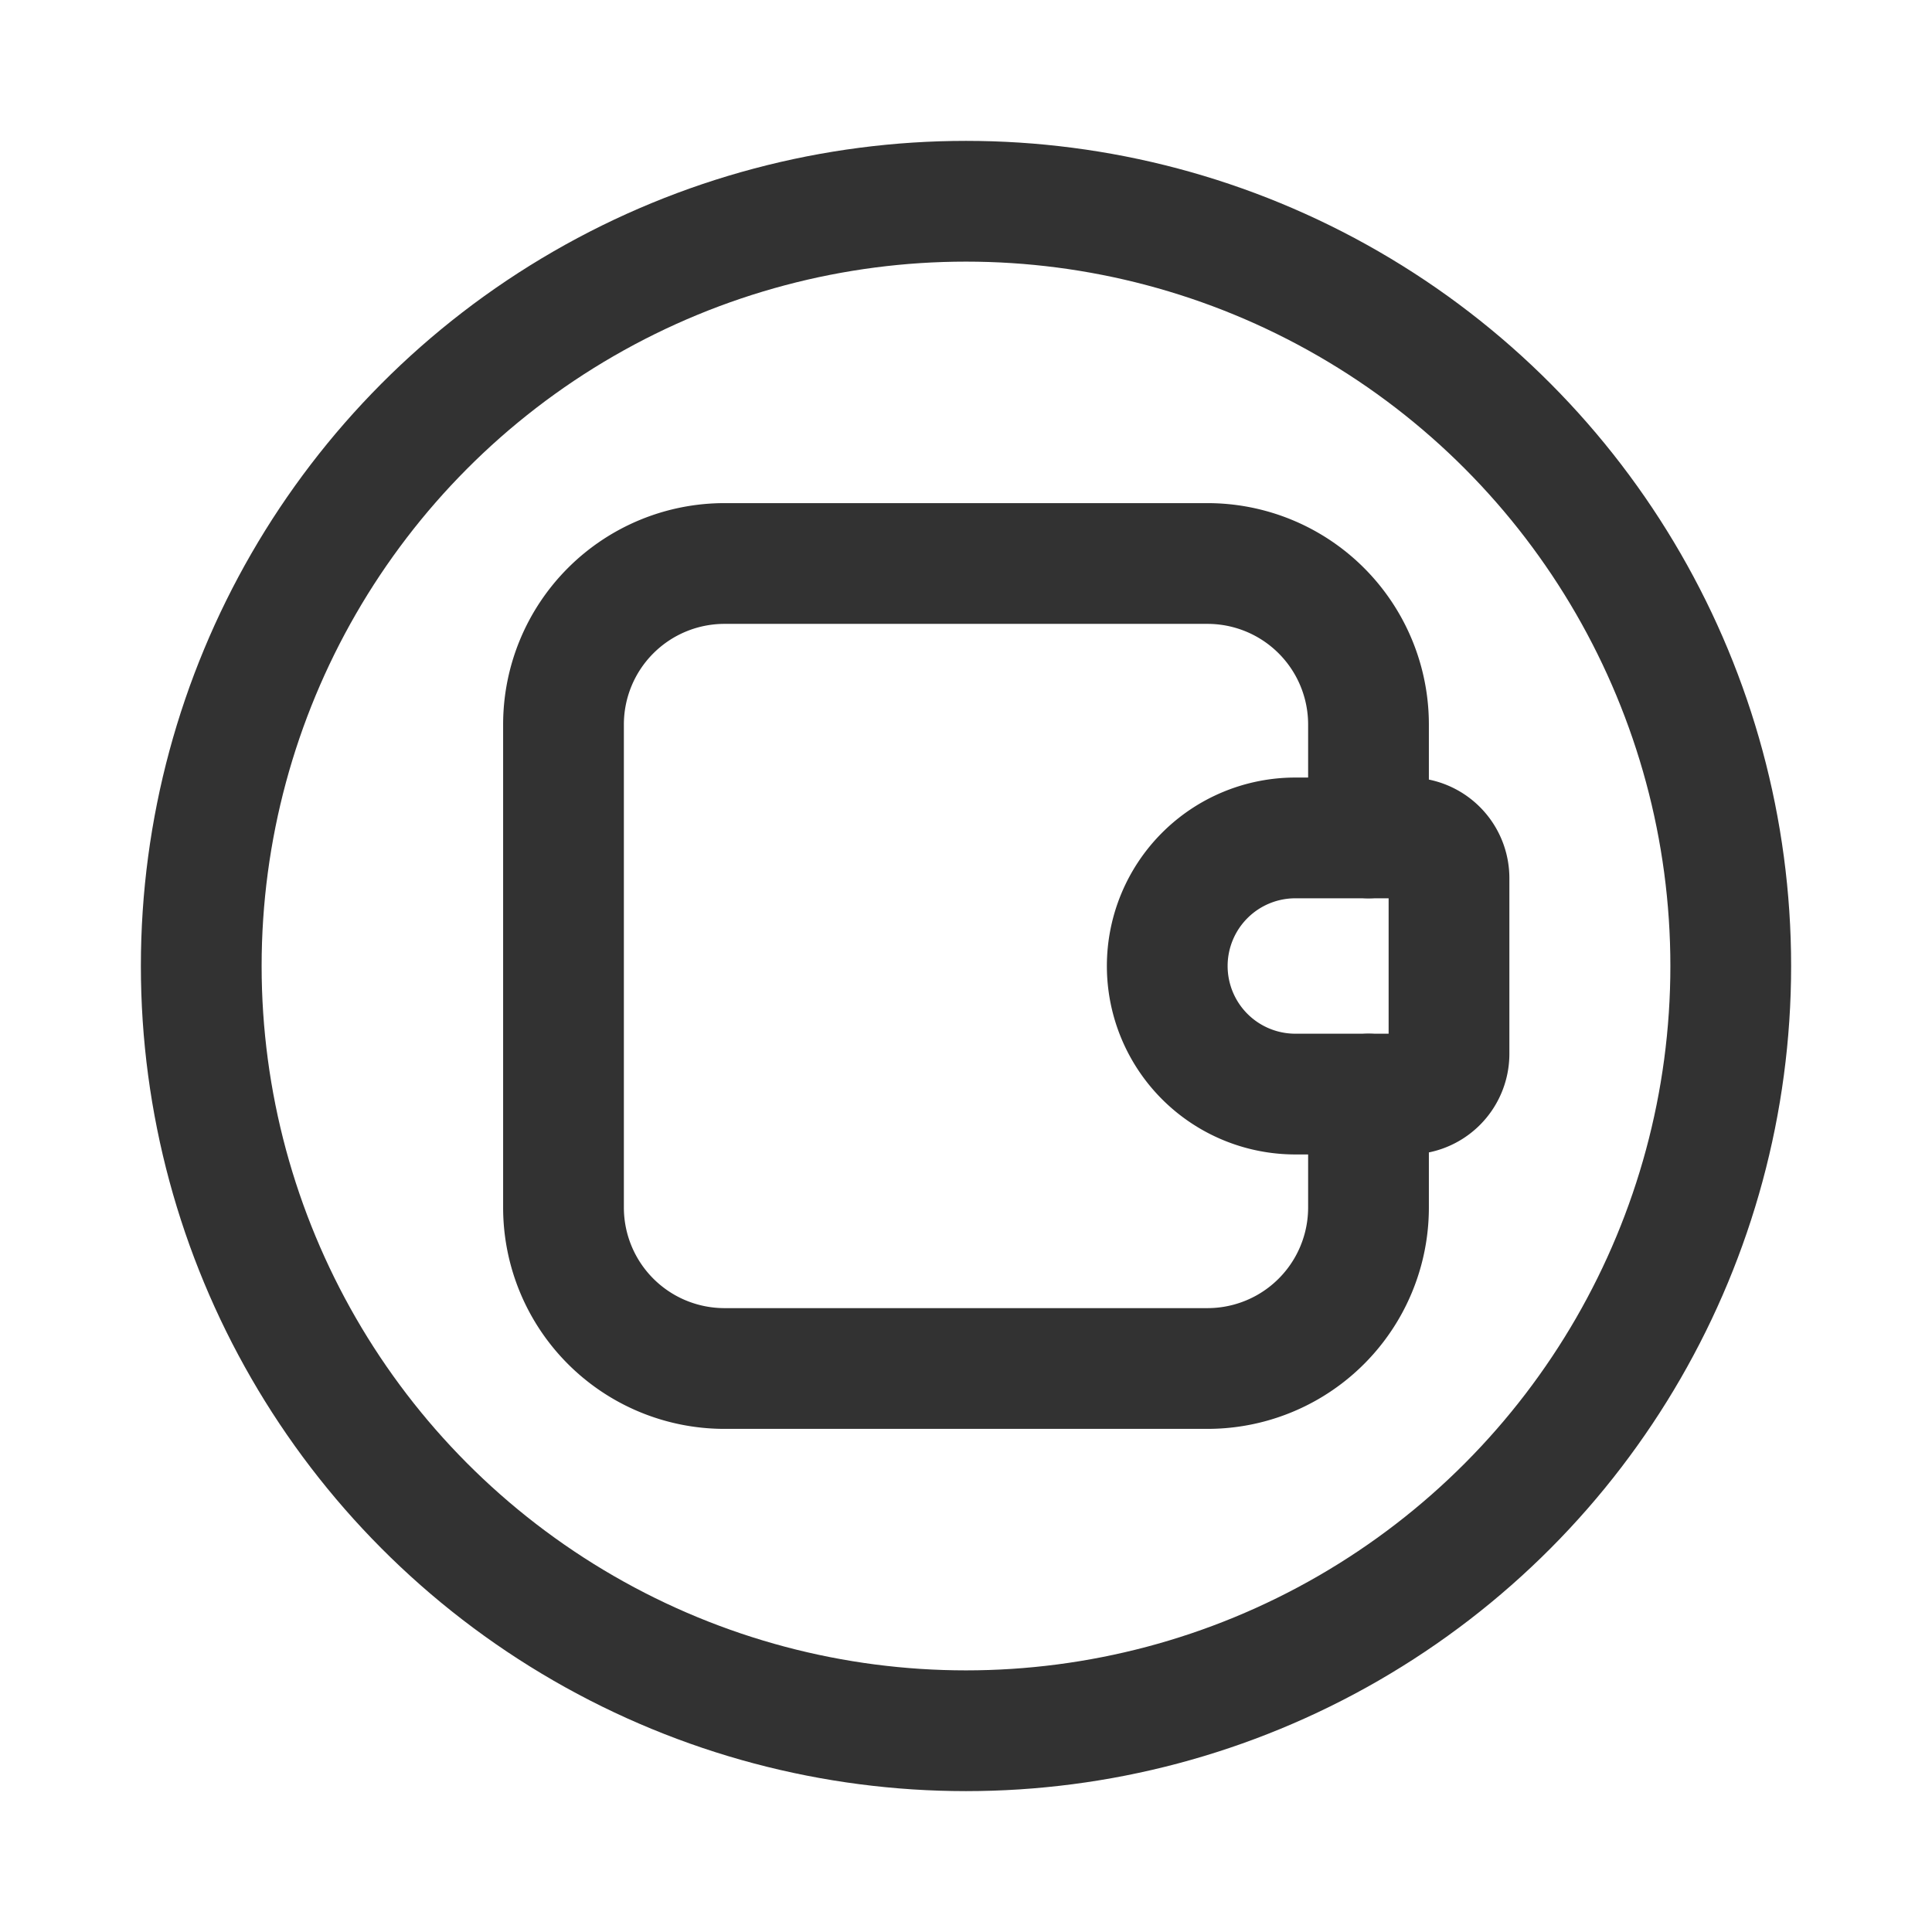 <svg id="Layer_3" data-name="Layer 3" xmlns="http://www.w3.org/2000/svg" viewBox="0 0 24 24"><path d="M17,13.591V15a2,2,0,0,1-2,2H9a2,2,0,0,1-2-2V9A2,2,0,0,1,9,7h6a2,2,0,0,1,2,2V10.409" fill="none" stroke="#323232" stroke-linecap="round" stroke-linejoin="round" stroke-width="1.5"/><path d="M16.091,10.409H17.5a.5.5,0,0,1,.5.5v2.182a.5.5,0,0,1-.5.5H16.091A1.591,1.591,0,0,1,14.5,12v0a1.591,1.591,0,0,1,1.591-1.591Z" fill="none" stroke="#323232" stroke-linecap="round" stroke-linejoin="round" stroke-width="1.5"/><circle cx="12" cy="12" r="9.5" fill="none" stroke="#323232" stroke-linecap="round" stroke-linejoin="round" stroke-width="1.5"/><path d="M24,0H0V24H24Z" fill="none"/><path d="M0,0H24V24H0Z" fill="none"/></svg>